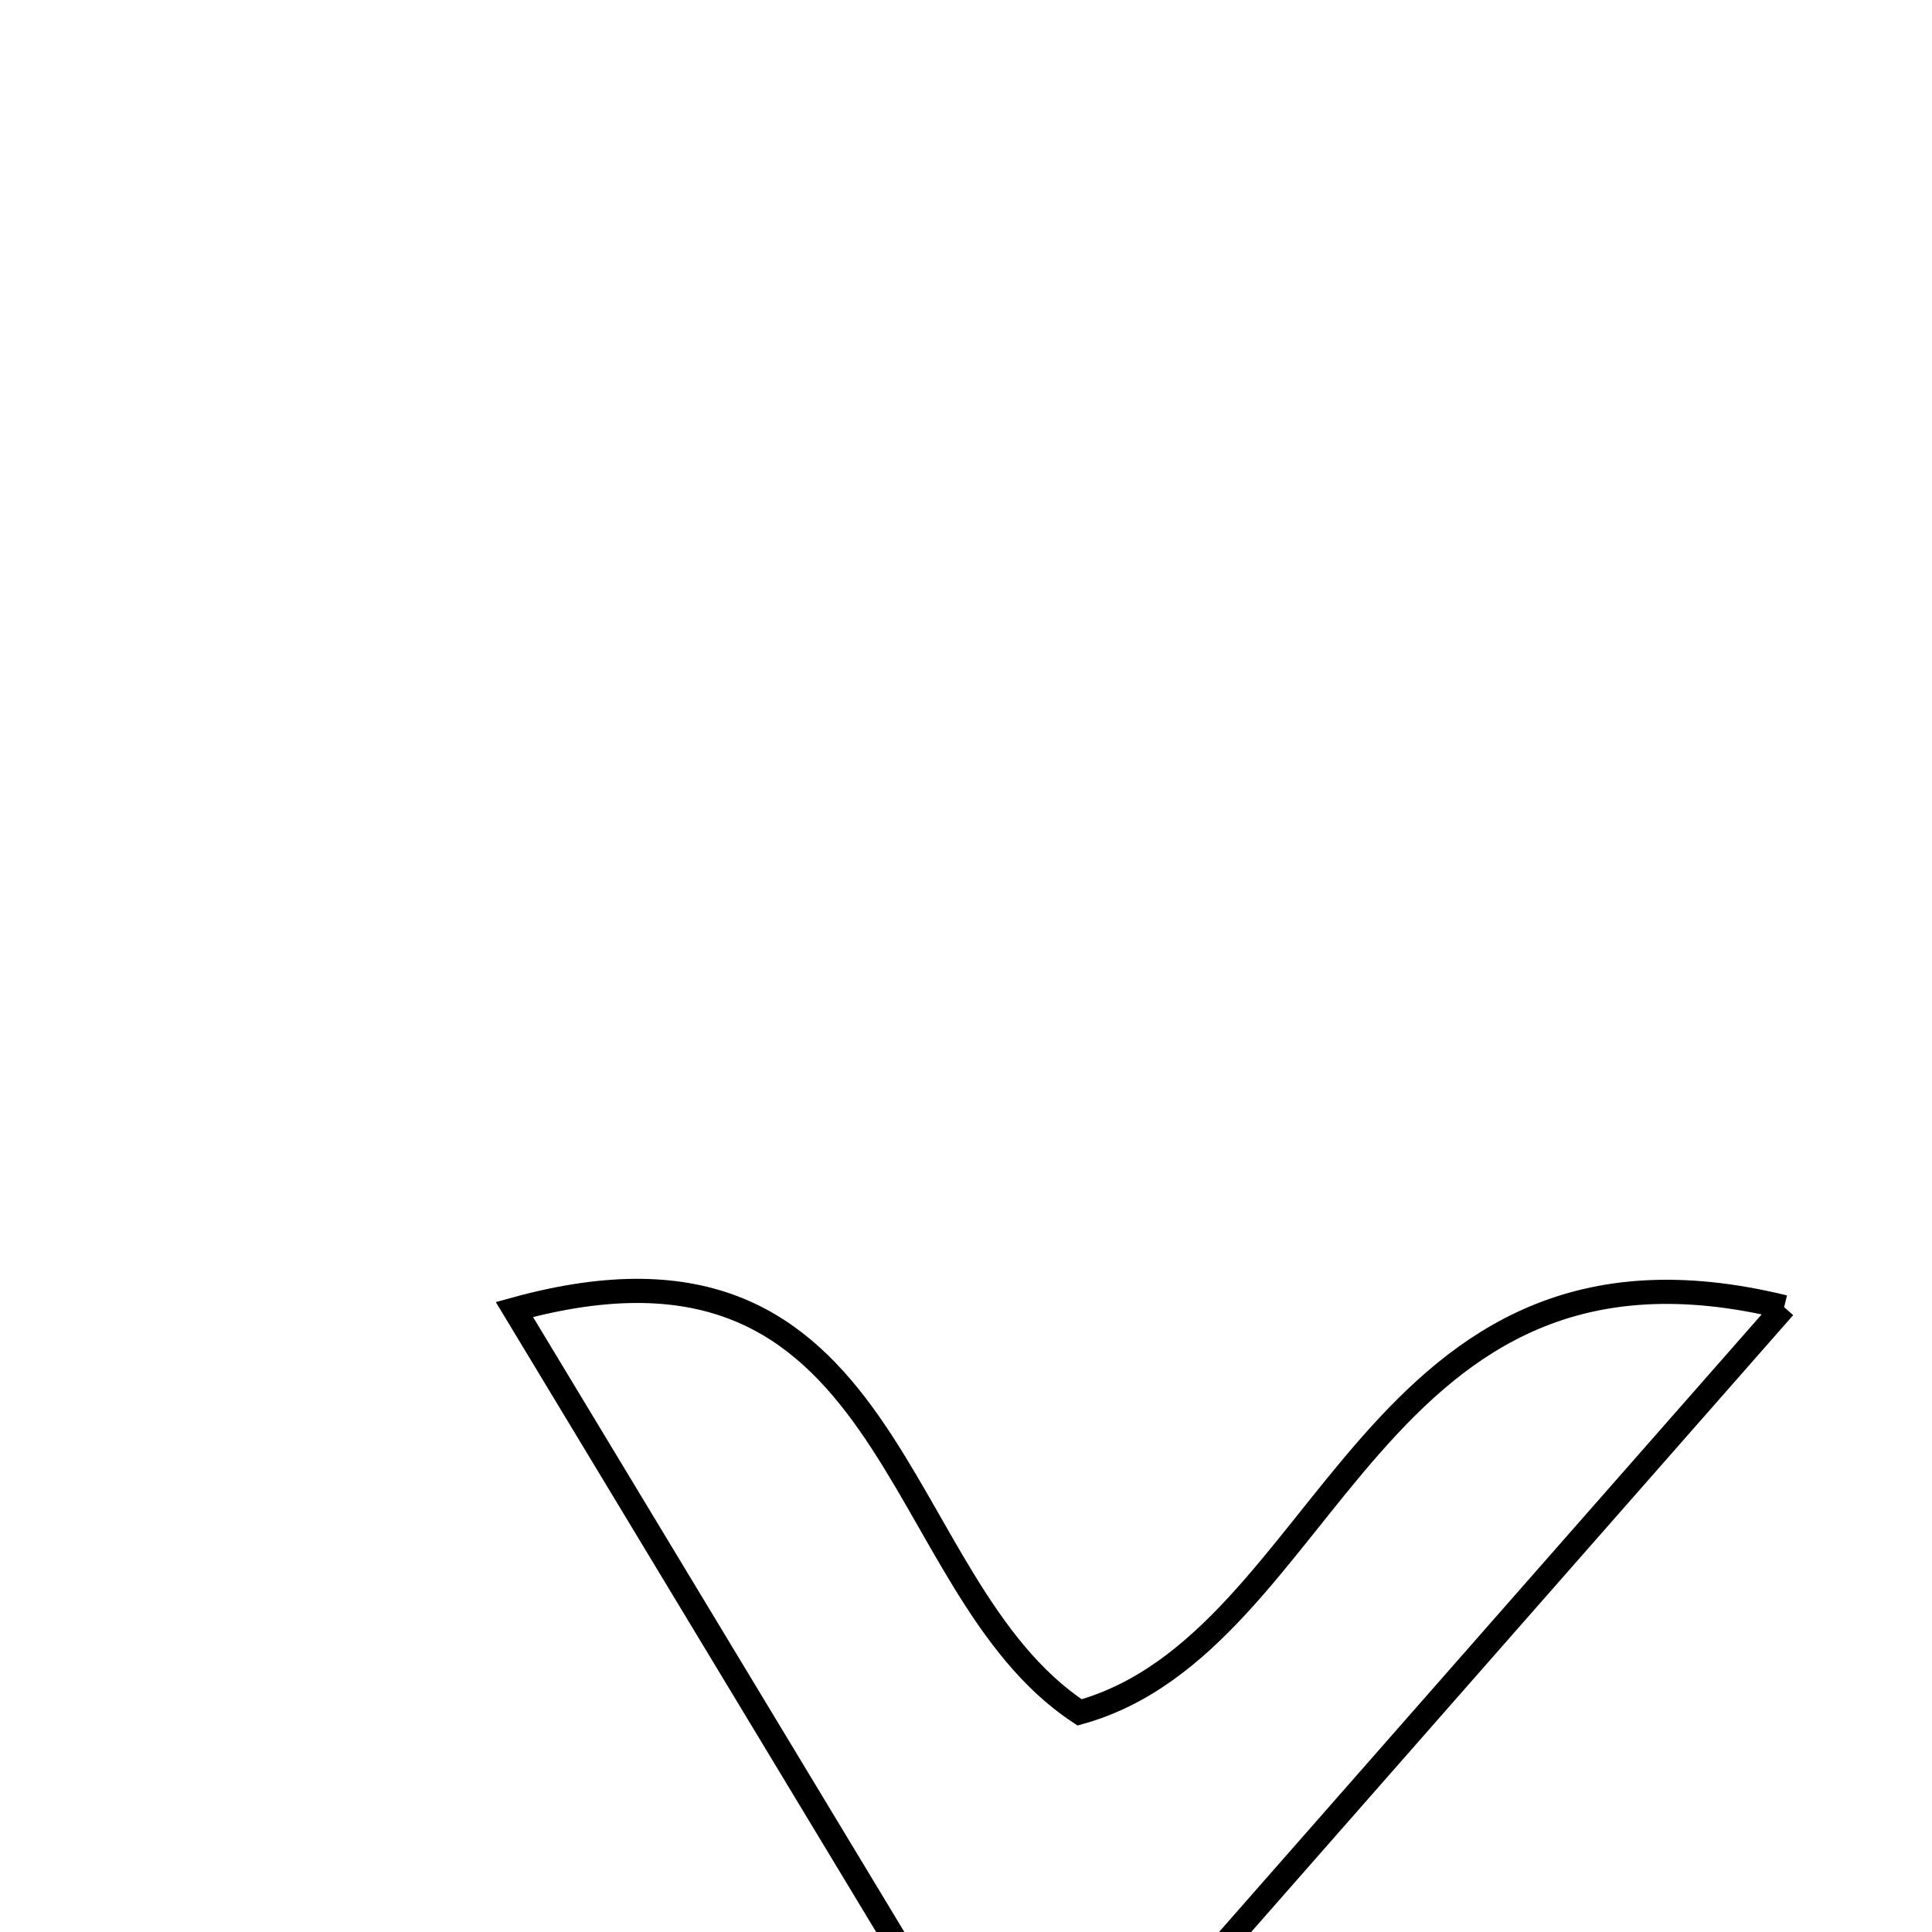 <svg xmlns="http://www.w3.org/2000/svg" viewBox="0.0 0.0 24.0 24.0" height="200px" width="200px"><path fill="none" stroke="black" stroke-width=".3" stroke-opacity="1.0"  filling="0" d="M22.163 16.238 C19.77 18.96 17.607 21.423 15.147 24.223 C17.025 27.211 18.935 30.249 20.969 33.483 C15.378 34.625 15.906 28.863 12.947 27.181 C9.364 28.382 8.848 34.381 2.964 33.509 C5.977 30.14 8.491 27.329 11.224 24.273 C9.637 21.644 8.073 19.055 6.39 16.267 C11.183 14.941 11.004 19.687 13.411 21.272 C16.543 20.403 17.004 14.972 22.163 16.238"></path></svg>